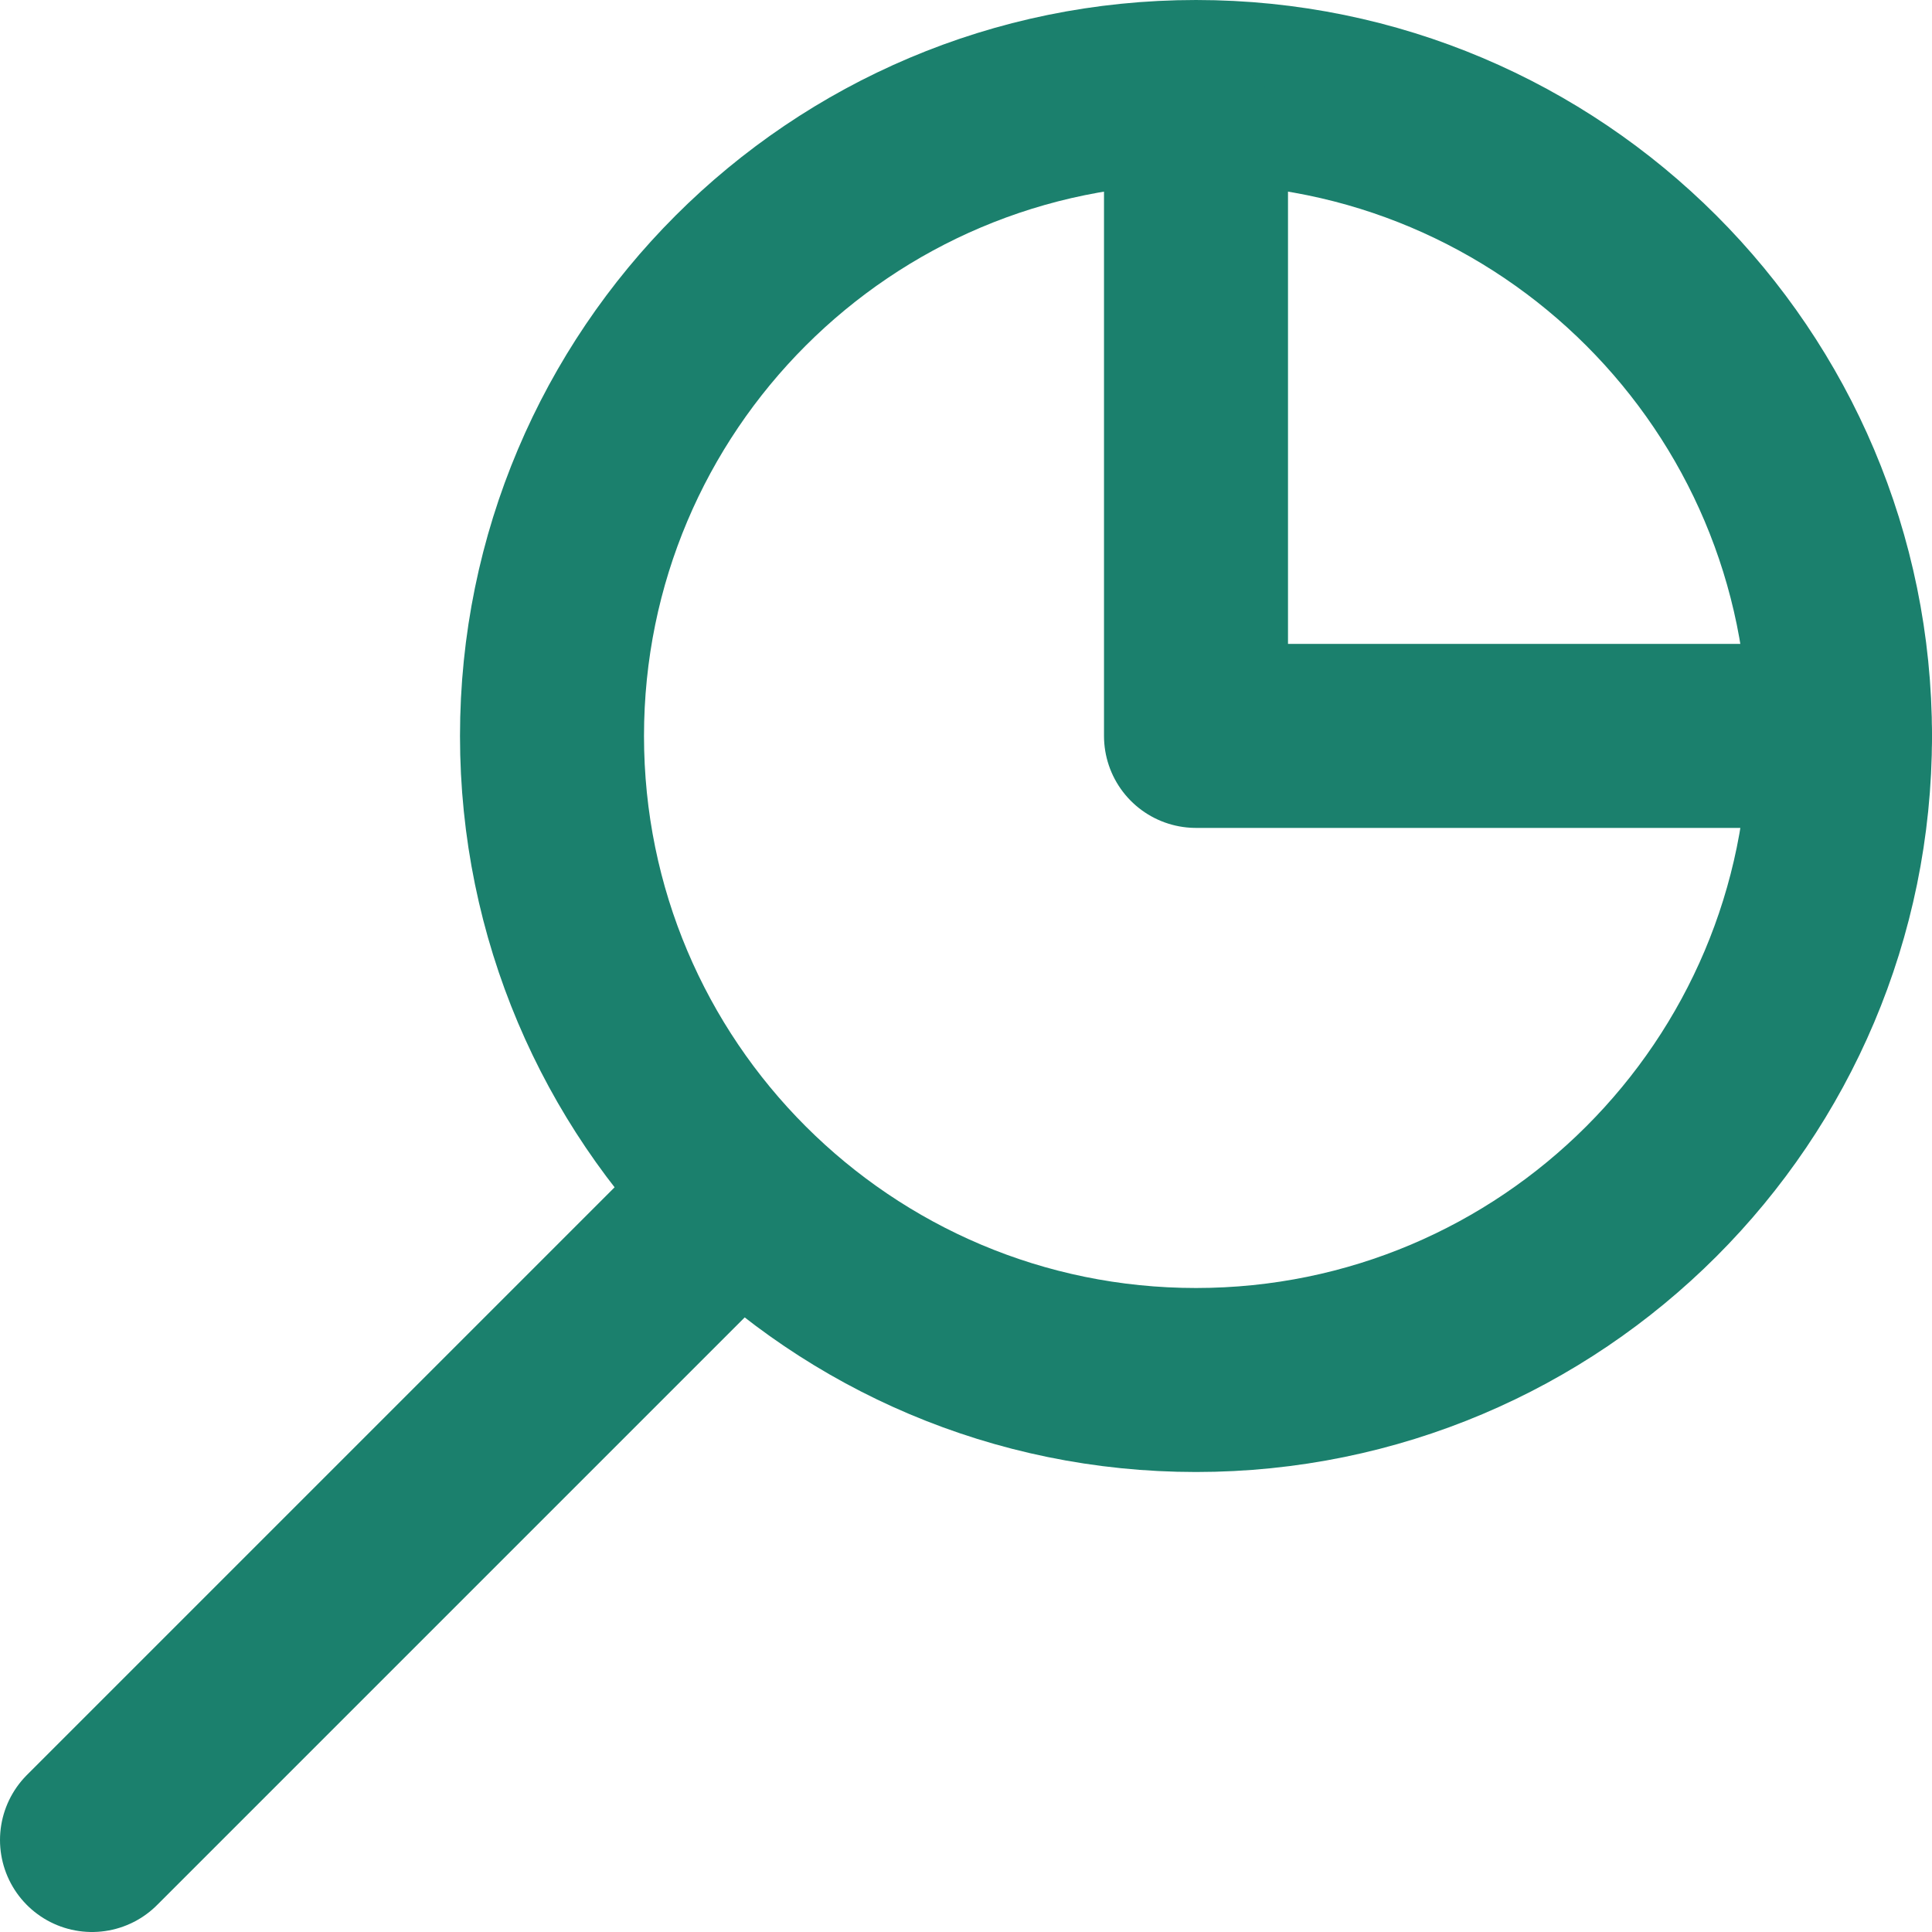 <?xml version="1.0" encoding="utf-8"?>
<!-- Generator: Adobe Illustrator 16.0.0, SVG Export Plug-In . SVG Version: 6.00 Build 0)  -->
<!DOCTYPE svg PUBLIC "-//W3C//DTD SVG 1.1//EN" "http://www.w3.org/Graphics/SVG/1.1/DTD/svg11.dtd">
<svg version="1.1" id="图层_1" xmlns="http://www.w3.org/2000/svg" xmlns:xlink="http://www.w3.org/1999/xlink" x="0px" y="0px"
	 width="21px" height="21px" viewBox="-1 0 21 21" enable-background="new -1 0 21 21" xml:space="preserve">
<g>
	<g>
		<path fill="none" stroke="#1B806D" stroke-width="2" stroke-linecap="round" stroke-linejoin="round" stroke-miterlimit="20" d="
			M12,15c3.866,0,7-3.134,7-7s-3.134-7-7-7S5,4.134,5,8S8.134,15,12,15z"/>
	</g>
	<g>
		<path fill="none" stroke="#1B806D" stroke-width="2" stroke-linecap="round" stroke-linejoin="round" stroke-miterlimit="20" d="
			M12,1.61v6.389h7l0,0"/>
	</g>
	<g>
		<path fill="none" stroke="#1B806D" stroke-width="2" stroke-linecap="round" stroke-linejoin="round" stroke-miterlimit="20" d="
			M7,13l-7,7"/>
	</g>
</g>
</svg>
